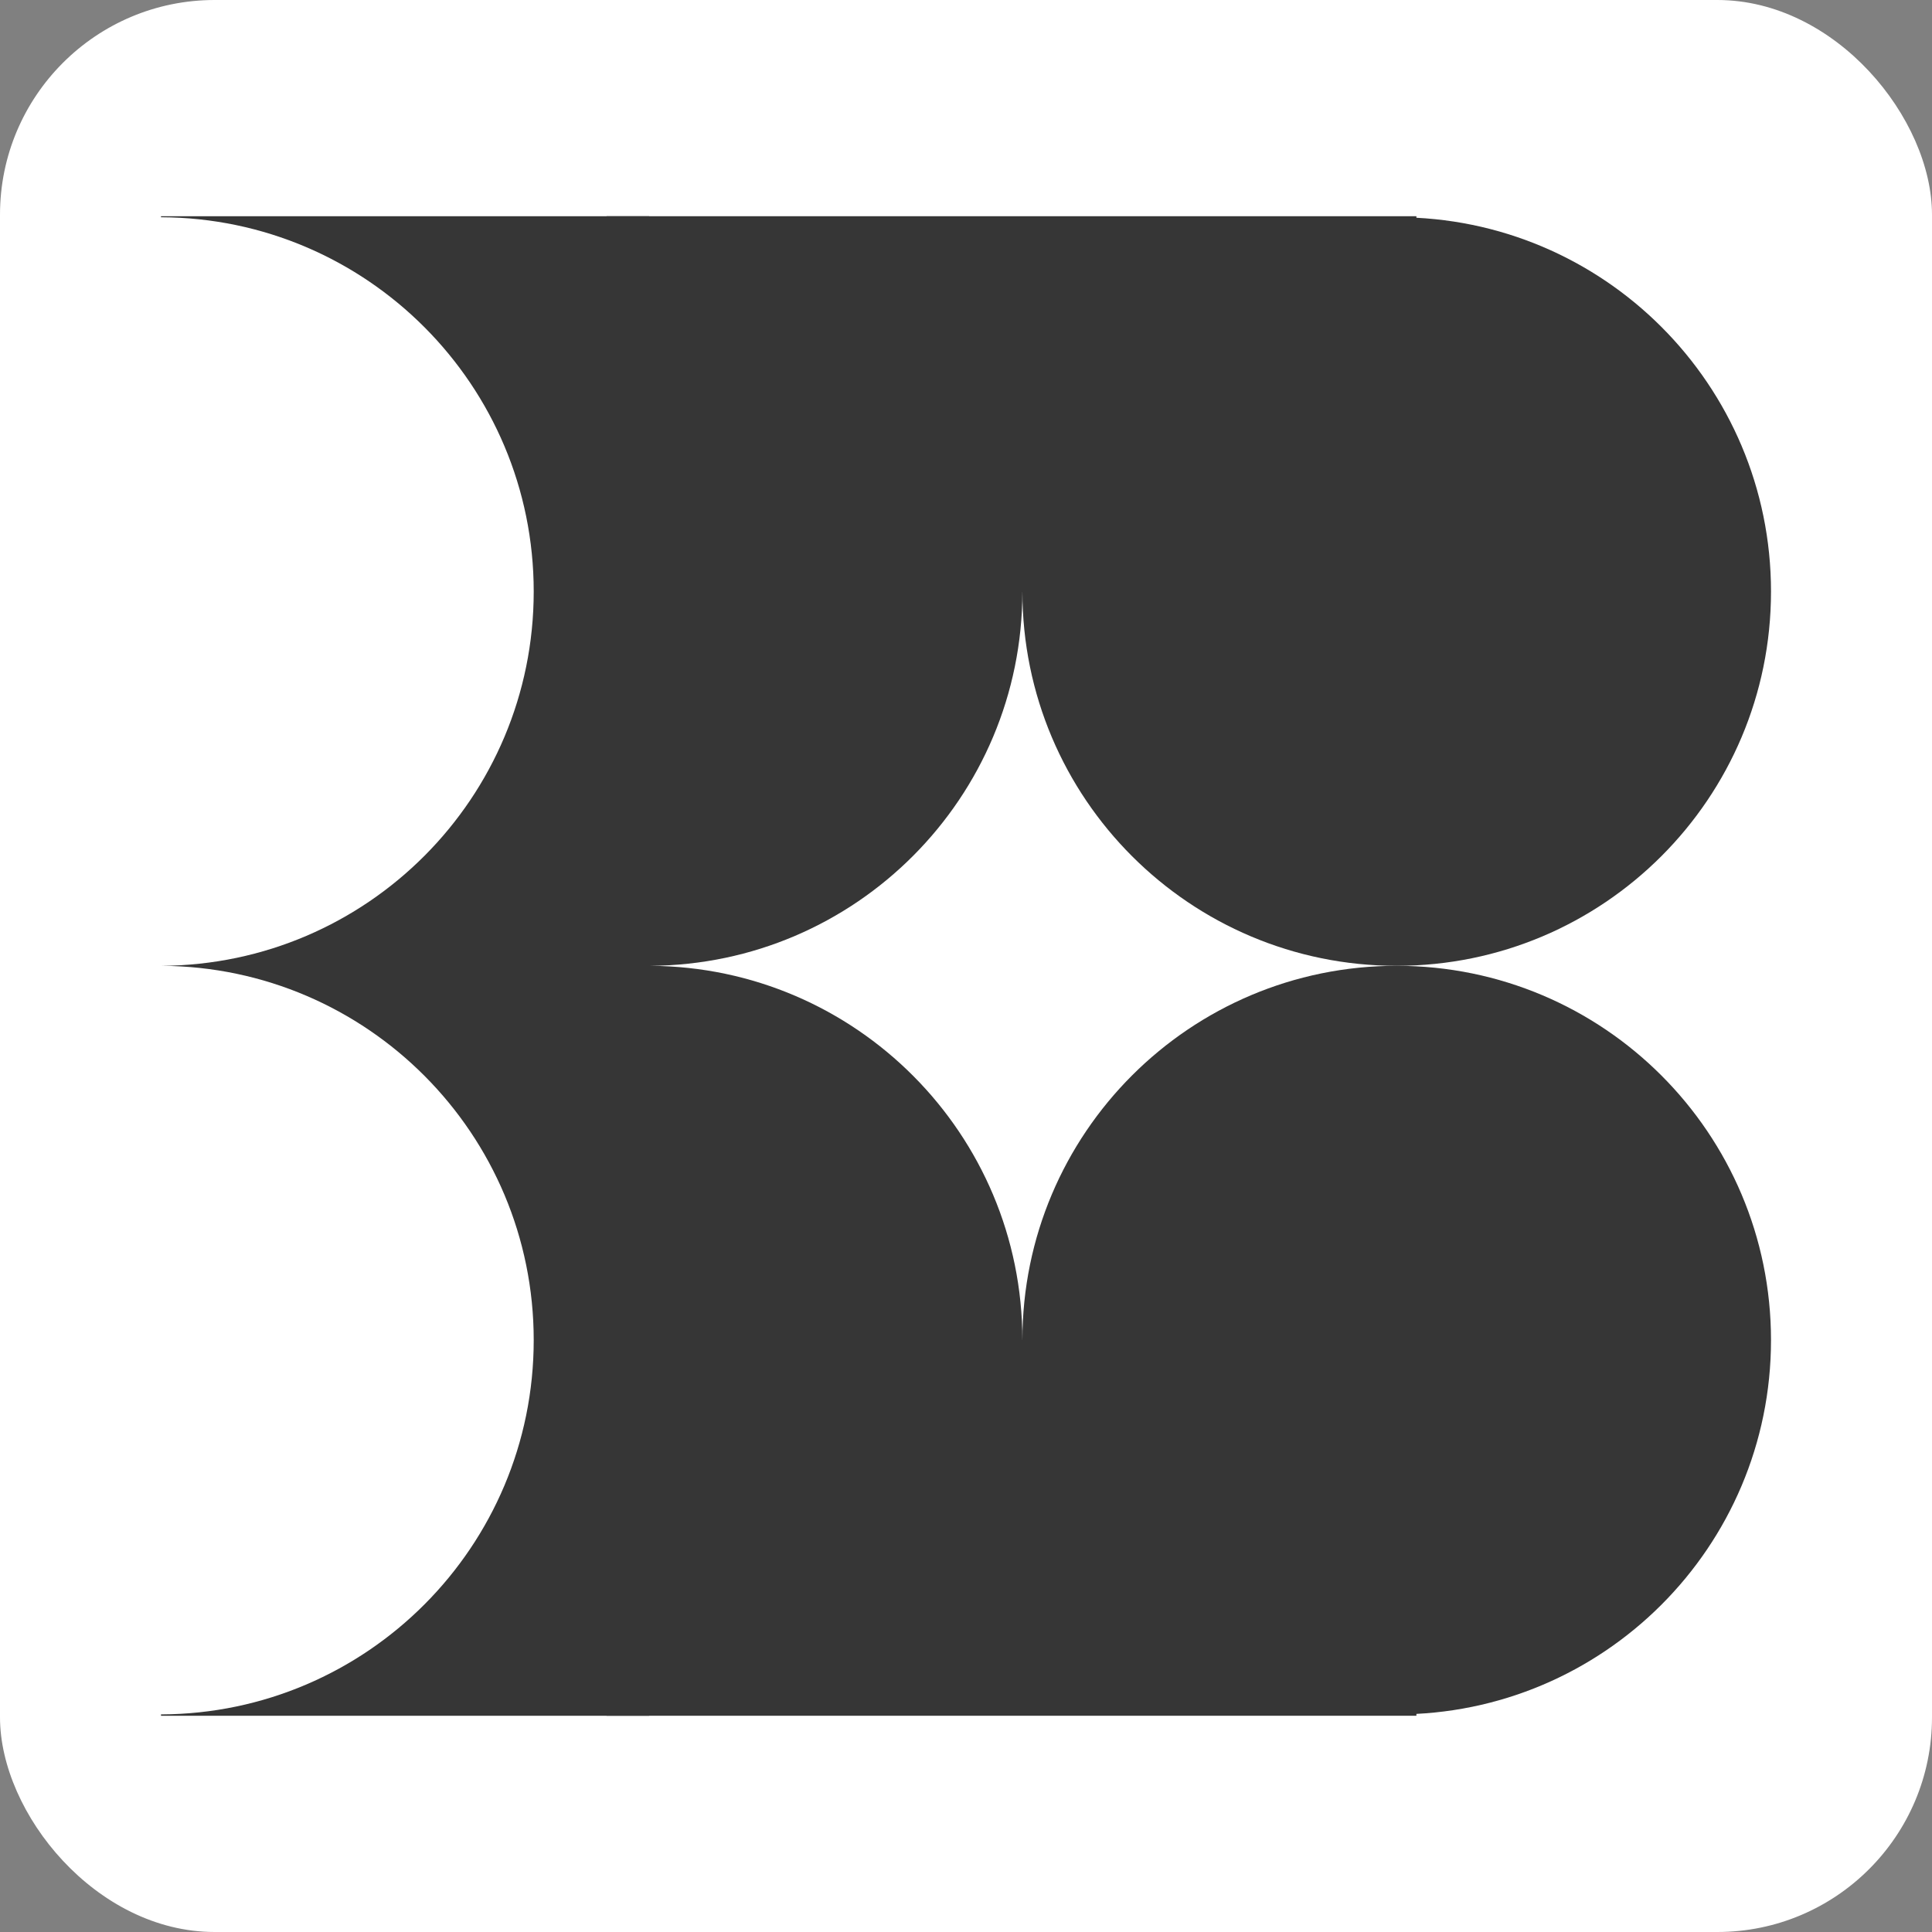 <svg width="72" height="72" viewBox="0 0 72 72" fill="none" xmlns="http://www.w3.org/2000/svg">
<rect x="0" y="0" width="72" height="72" fill="#808080" stroke="none"/>
<rect width="72" height="72" rx="8" fill="white"/>
<path d="M22.605 8.058H52.785V22.065H22.605V8.058Z" fill="#363636"/>
<path d="M22.605 49.935H52.785V63.941H22.605V49.935Z" fill="#363636"/>
<path d="M66 22.044C66 29.748 59.755 35.993 52.051 35.993C44.347 35.993 38.102 29.748 38.102 22.044C38.102 14.341 44.347 8.096 52.051 8.096C59.755 8.096 66 14.341 66 22.044Z" fill="#363636"/>
<path d="M66 49.942C66 57.646 59.755 63.891 52.051 63.891C44.347 63.891 38.102 57.646 38.102 49.942C38.102 42.239 44.347 35.993 52.051 35.993C59.755 35.993 66 42.239 66 49.942Z" fill="#363636"/>
<path d="M6 8.058H24.194V8.096C31.879 8.118 38.101 14.355 38.101 22.045C38.101 29.723 31.898 35.952 24.229 35.993C31.898 36.035 38.101 42.264 38.101 49.942C38.101 57.632 31.879 63.868 24.194 63.891V63.941H6V63.891C13.677 63.86 19.89 57.627 19.89 49.942C19.89 42.264 13.687 36.035 6.018 35.993C13.687 35.952 19.89 29.723 19.89 22.045C19.89 14.36 13.677 8.127 6 8.096V8.058Z" fill="#363636"/>
</svg>
